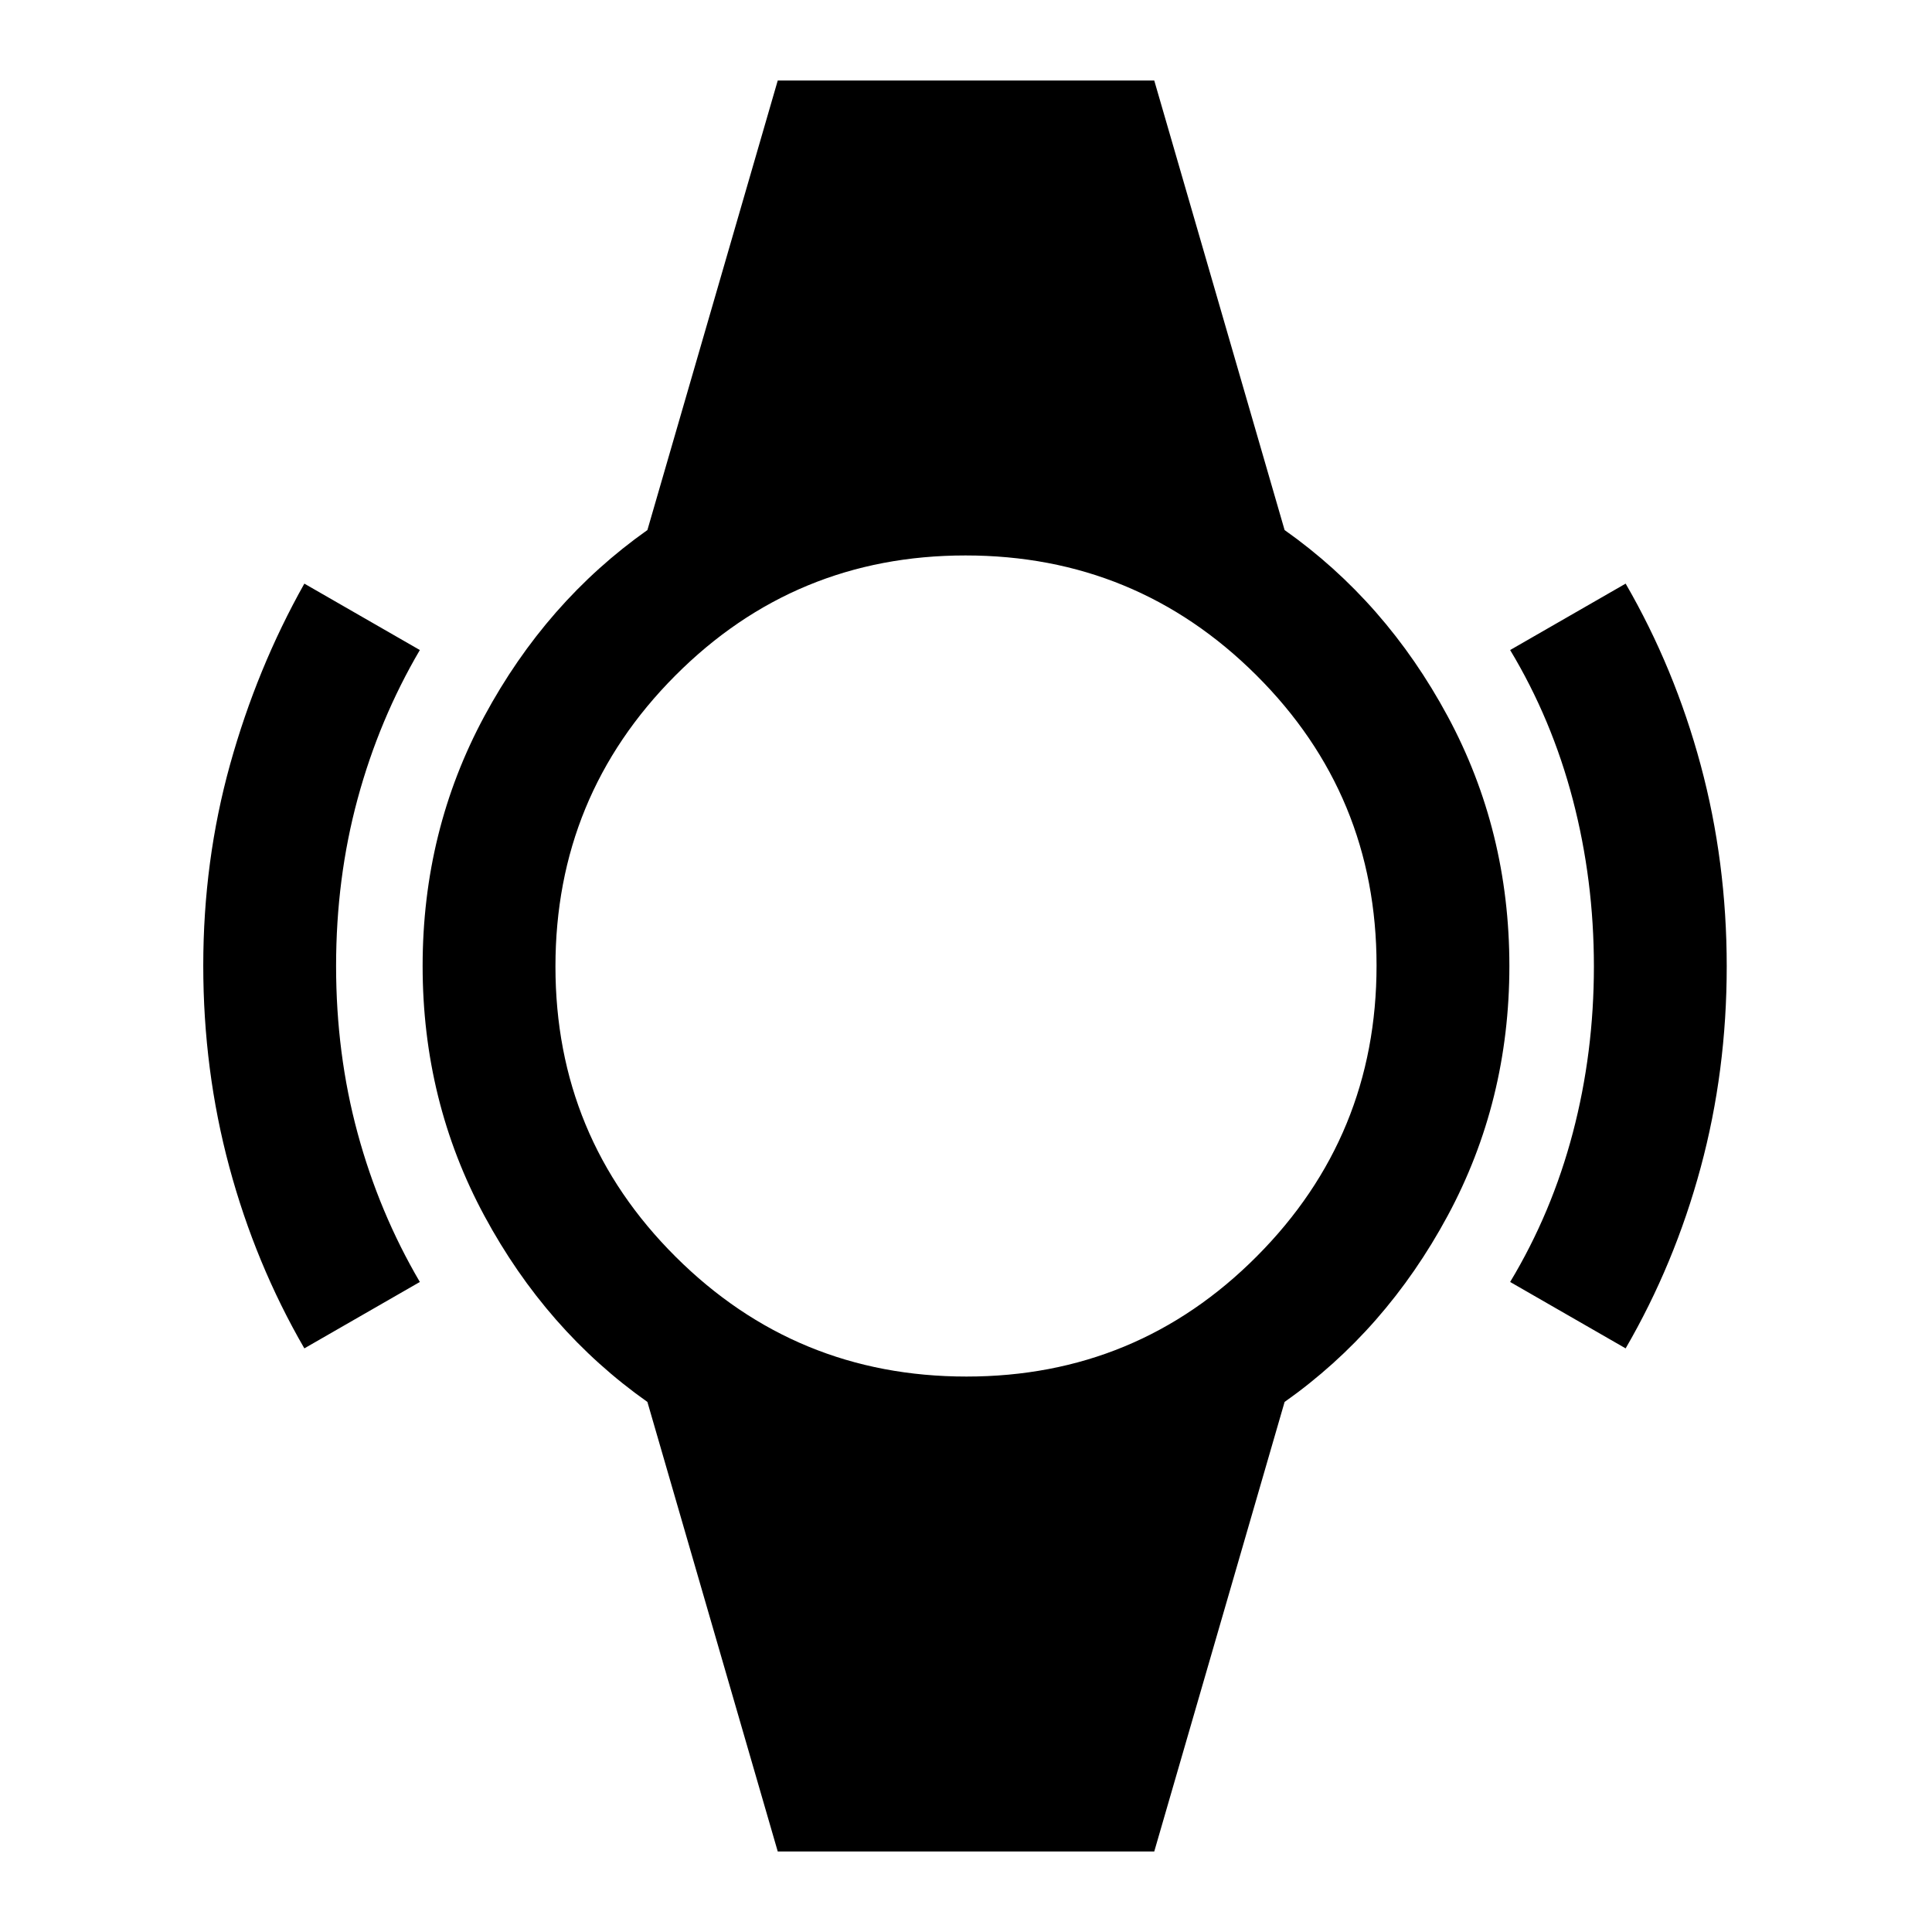 <svg xmlns="http://www.w3.org/2000/svg" height="24" viewBox="0 -960 960 960" width="24"><path d="M151.23-290q-24.33-42.04-37.28-90.12Q101-428.2 101-480.21q0-52.02 13.33-99.95 13.34-47.93 36.9-89.84l57.39 33q-20.22 34.47-30.92 73.93Q167-523.62 167-480q0 43.62 10.7 83.07 10.7 39.46 30.92 73.93l-57.39 33Zm656.54 0-57.39-33q20.7-34.38 31.16-74.16Q792-436.94 792-479.78t-10.46-82.84q-10.46-40-31.16-74.38l57.39-33q24.33 42.04 37.28 90.12Q858-531.8 858-479.79q0 52.02-12.95 99.95T807.77-290ZM386.46-40l-64.77-223.38q-50.31-35.54-81-92.47Q210-412.77 210-480t30.69-124.15q30.69-56.93 81-92.47L386.46-920h187.08l64.77 223.38q50.31 35.54 81 92.47Q750-547.23 750-480t-30.69 124.15q-30.69 56.93-81 92.47L573.54-40H386.46Zm93.78-236q84.76 0 144.26-59.74 59.5-59.74 59.5-144.5 0-84.76-59.74-144.26-59.74-59.5-144.5-59.5-84.76 0-144.26 59.74-59.5 59.74-59.5 144.5 0 84.76 59.74 144.26 59.74 59.5 144.5 59.5Z"/></svg>